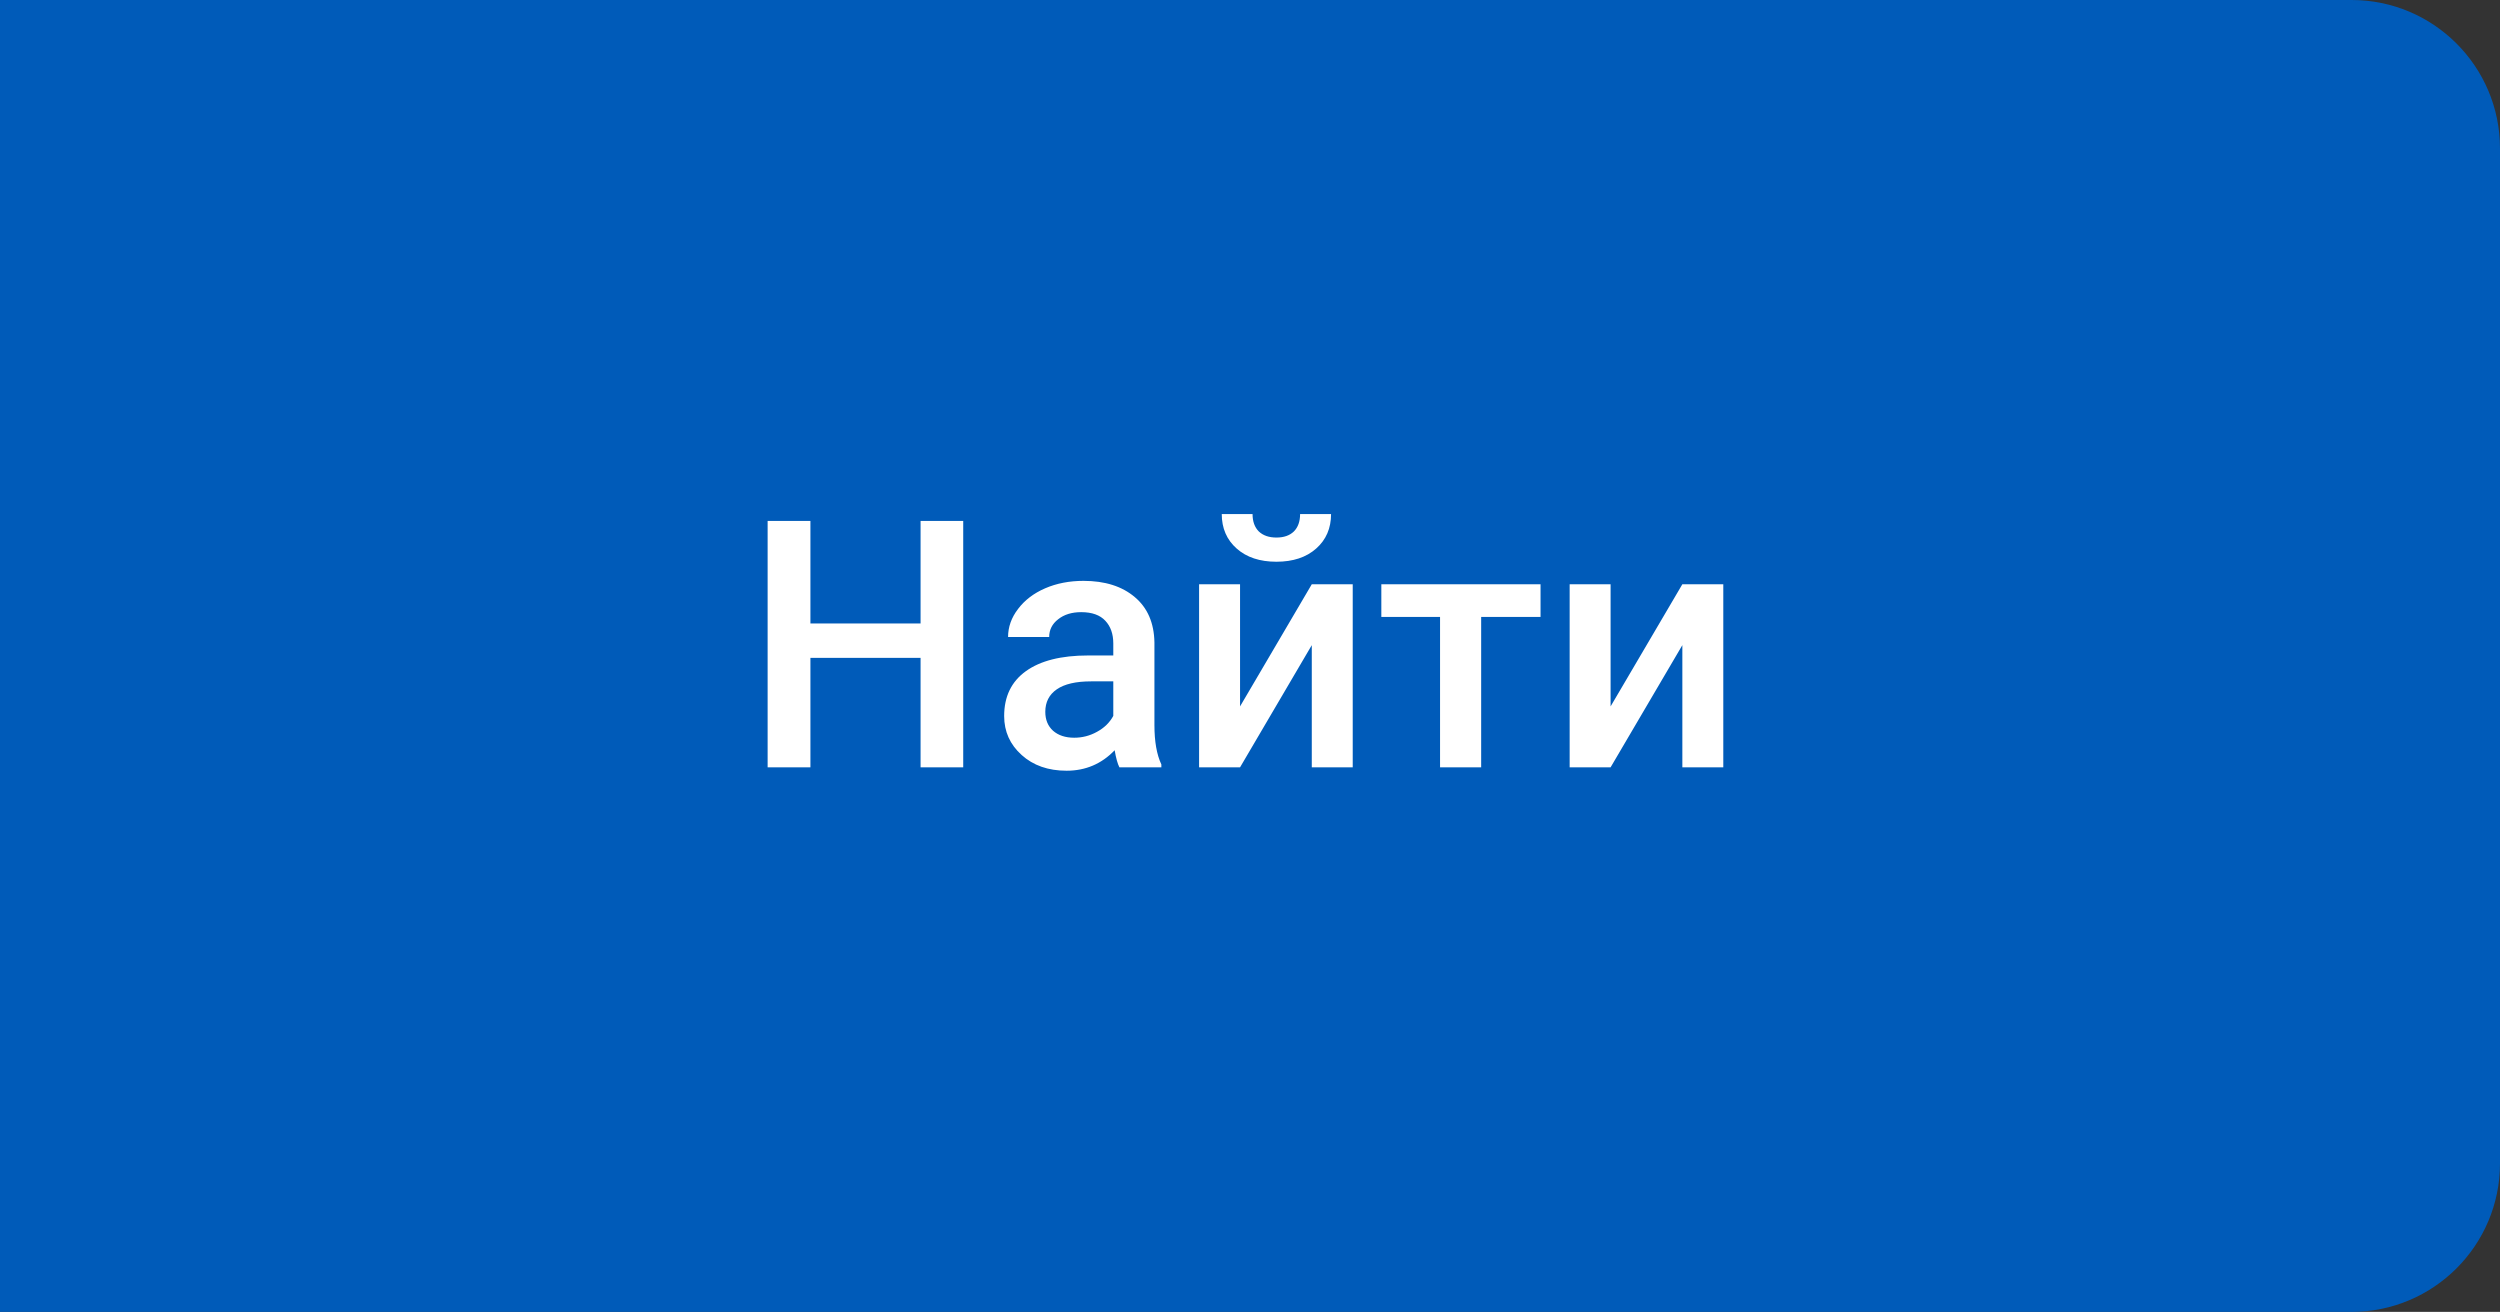 <svg width="101" height="53" viewBox="0 0 101 53" fill="none" xmlns="http://www.w3.org/2000/svg">
<rect x="0" y="0" width="101" height="53" fill="#333333" stroke="none"/>
<path d="M0 0H95C98.314 0 101 2.686 101 6V47C101 50.314 98.314 53 95 53H0V0Z" fill="#005BB9"/>
<path d="M38.914 31H37.191V26.577H32.741V31H31.012V21.047H32.741V25.189H37.191V21.047H38.914V31ZM45.224 31C45.151 30.859 45.087 30.629 45.032 30.31C44.504 30.861 43.856 31.137 43.091 31.137C42.348 31.137 41.742 30.925 41.273 30.501C40.803 30.077 40.568 29.553 40.568 28.929C40.568 28.14 40.86 27.537 41.443 27.117C42.031 26.693 42.87 26.481 43.959 26.481H44.977V25.996C44.977 25.613 44.87 25.308 44.656 25.08C44.442 24.848 44.116 24.731 43.679 24.731C43.3 24.731 42.991 24.827 42.749 25.019C42.508 25.205 42.387 25.445 42.387 25.736H40.726C40.726 25.331 40.86 24.953 41.129 24.602C41.398 24.246 41.762 23.968 42.223 23.768C42.688 23.567 43.205 23.467 43.774 23.467C44.64 23.467 45.331 23.686 45.846 24.123C46.361 24.556 46.625 25.167 46.639 25.955V29.291C46.639 29.956 46.732 30.487 46.919 30.884V31H45.224ZM43.398 29.804C43.727 29.804 44.034 29.724 44.321 29.564C44.613 29.405 44.832 29.191 44.977 28.922V27.527H44.082C43.467 27.527 43.004 27.634 42.694 27.849C42.384 28.063 42.23 28.366 42.23 28.758C42.23 29.077 42.334 29.332 42.544 29.523C42.758 29.71 43.043 29.804 43.398 29.804ZM52.996 23.604H54.65V31H52.996V26.064L50.098 31H48.443V23.604H50.098V28.539L52.996 23.604ZM53.775 20.767C53.775 21.341 53.575 21.806 53.174 22.161C52.773 22.517 52.237 22.694 51.567 22.694C50.898 22.694 50.362 22.517 49.961 22.161C49.56 21.806 49.359 21.341 49.359 20.767H50.603C50.603 21.067 50.688 21.302 50.856 21.471C51.03 21.635 51.267 21.717 51.567 21.717C51.868 21.717 52.103 21.635 52.272 21.471C52.44 21.302 52.524 21.067 52.524 20.767H53.775ZM62.238 24.923H59.839V31H58.178V24.923H55.806V23.604H62.238V24.923ZM67.967 23.604H69.621V31H67.967V26.064L65.068 31H63.414V23.604H65.068V28.539L67.967 23.604Z" fill="white"/>
</svg>
